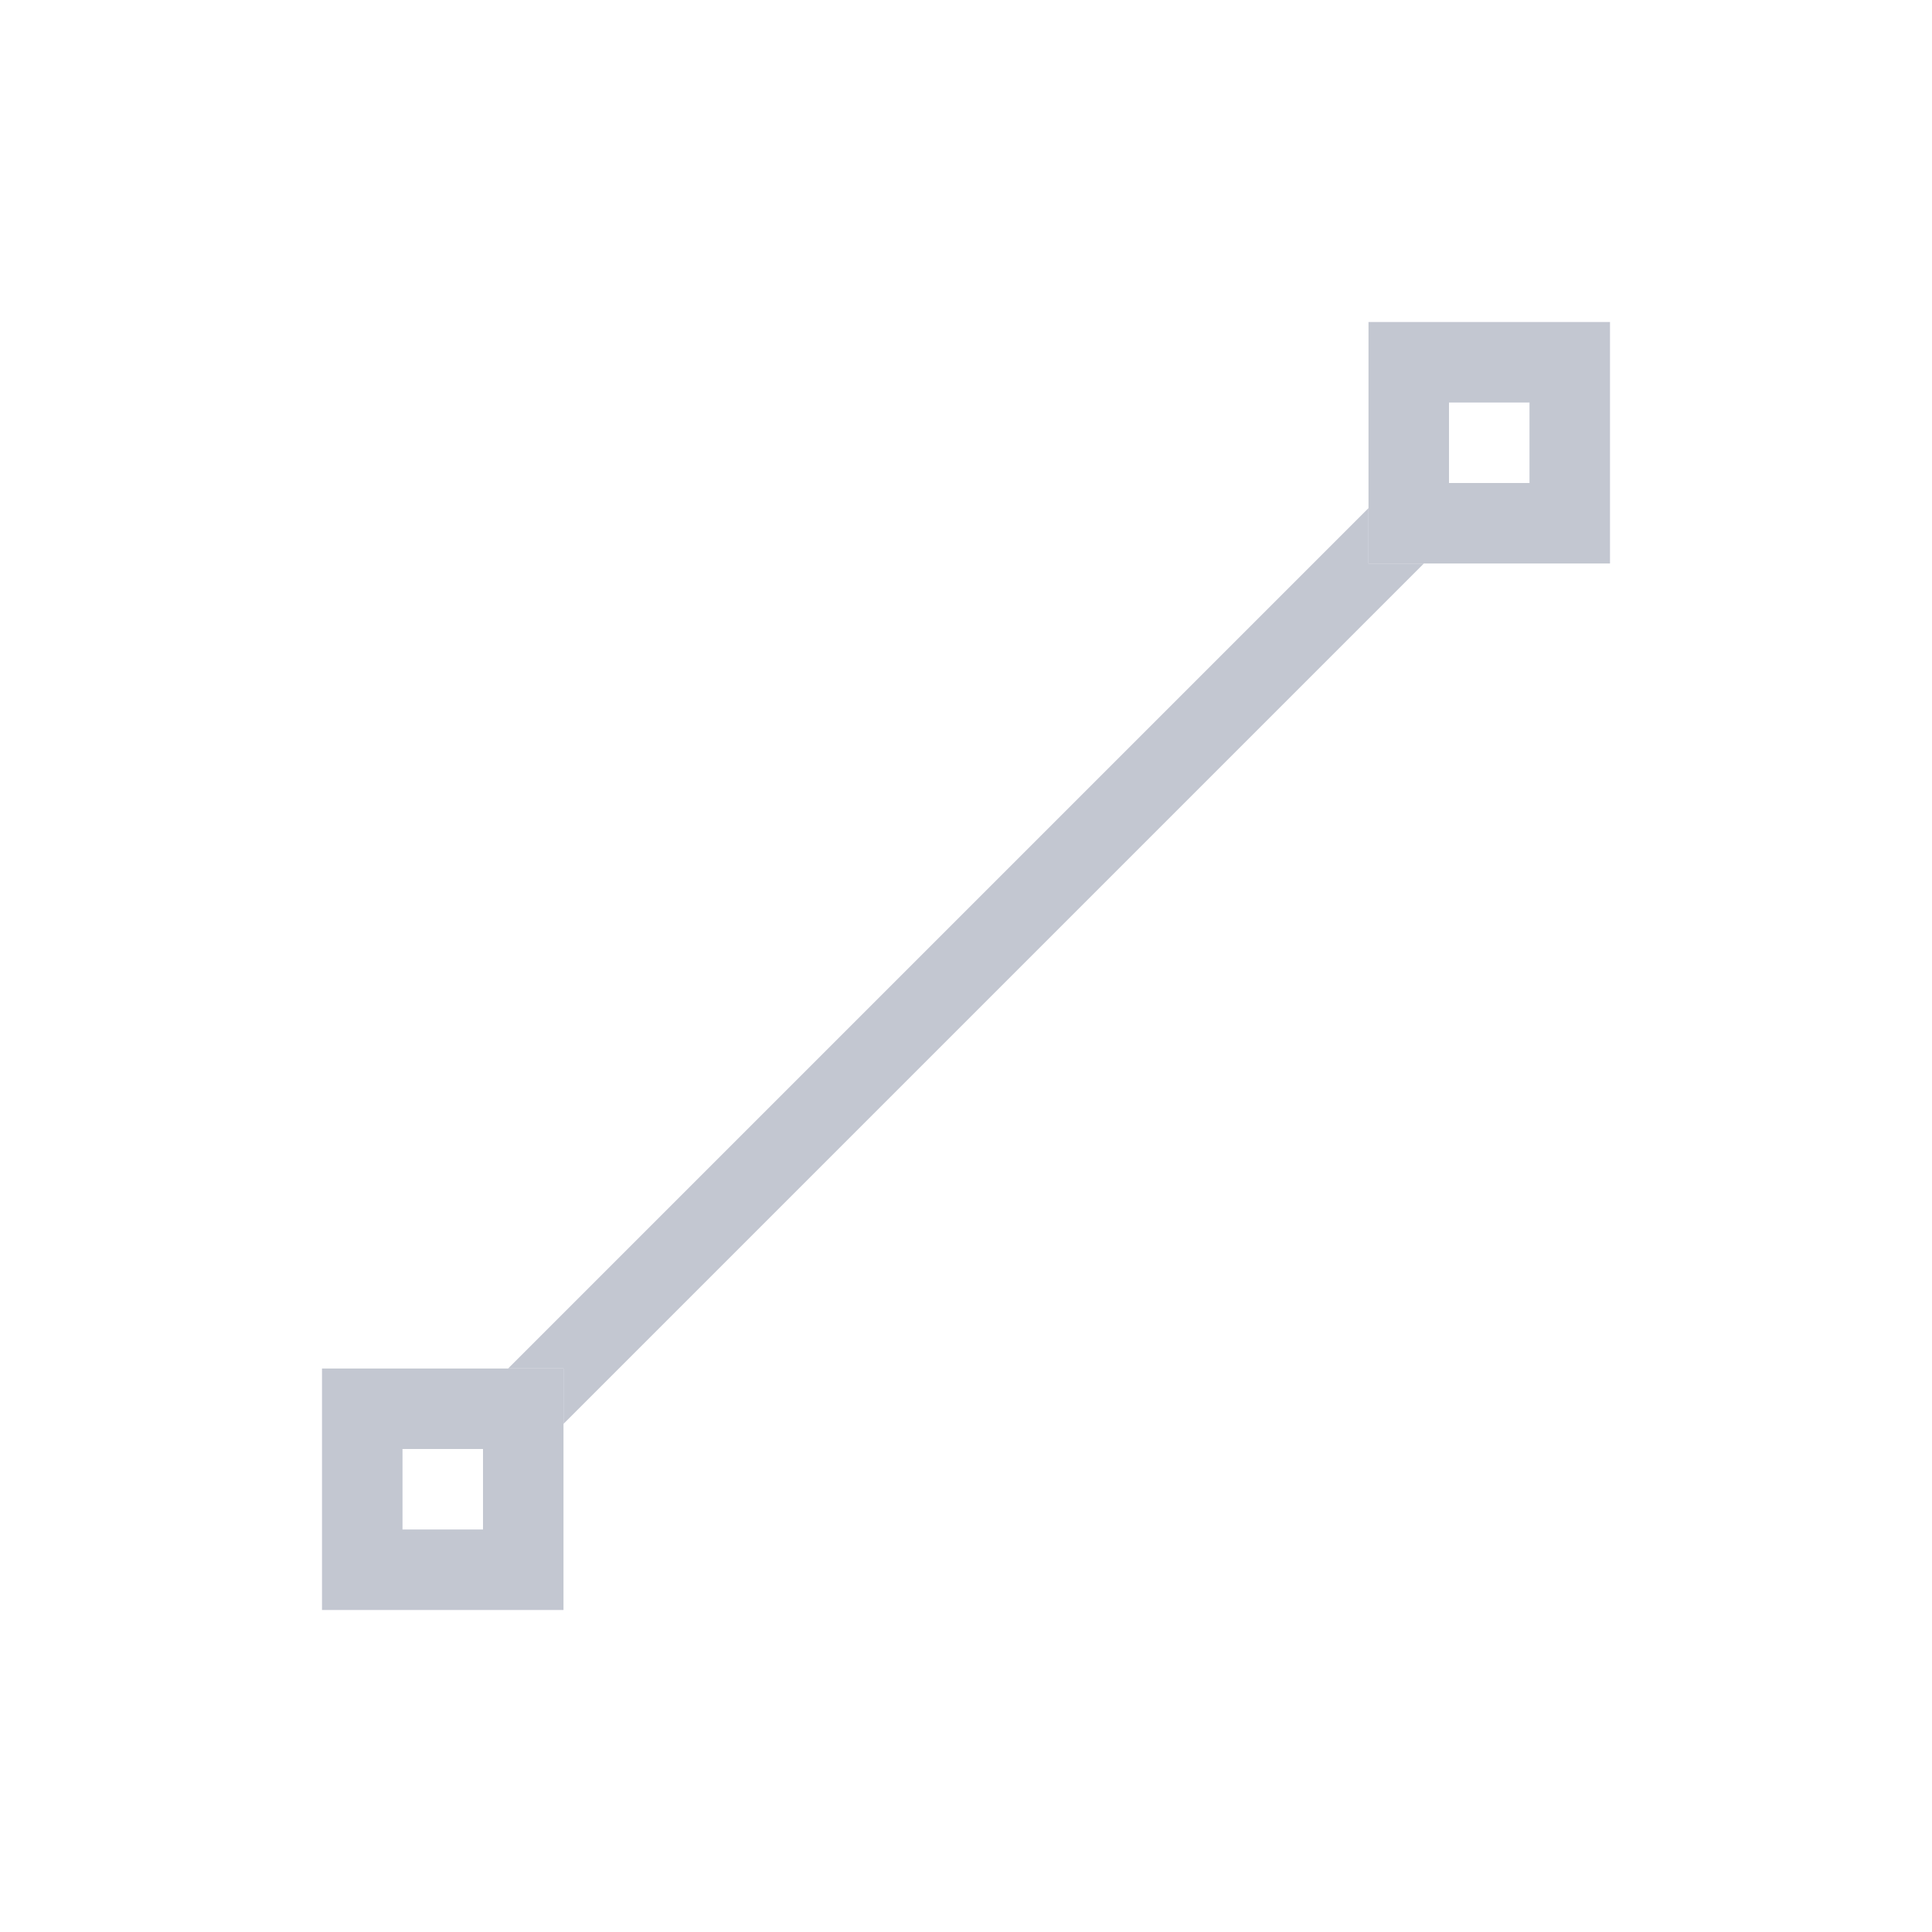 <svg xmlns="http://www.w3.org/2000/svg" viewBox="0 0 24 24" width="24" height="24">
  <defs id="defs3051">
    <style type="text/css" id="current-color-scheme">
      .ColorScheme-Text {
        color:#eff0f1;
      }
      .ColorScheme-Highlight {
        color:#3daee9;
      }
      </style>
  </defs>
  <g transform="translate(1,1)">
    <path style="fill:#c3c7d1;fill-opacity:1;stroke:none" d="M 16 3 L 16 4 L 16 5 L 16 6 L 19 6 L 19 3 L 16 3 z M 17 4 L 18 4 L 18 5 L 17 5 L 17 4 z M 3 16 L 3 19 L 6 19 L 6 16 L 5 16 L 4 16 L 3 16 z M 4 17 L 5 17 L 5 18 L 4 18 L 4 17 z " class="ColorScheme-Text"/>
    <path style="fill:#c3c7d1;fill-opacity:1;stroke:none" d="M 16 5.312 L 5.312 16 L 6 16 L 6 16.688 L 16.688 6 L 16 6 L 16 5.312 z " class="ColorScheme-Highlight"/>
  </g>
</svg>
